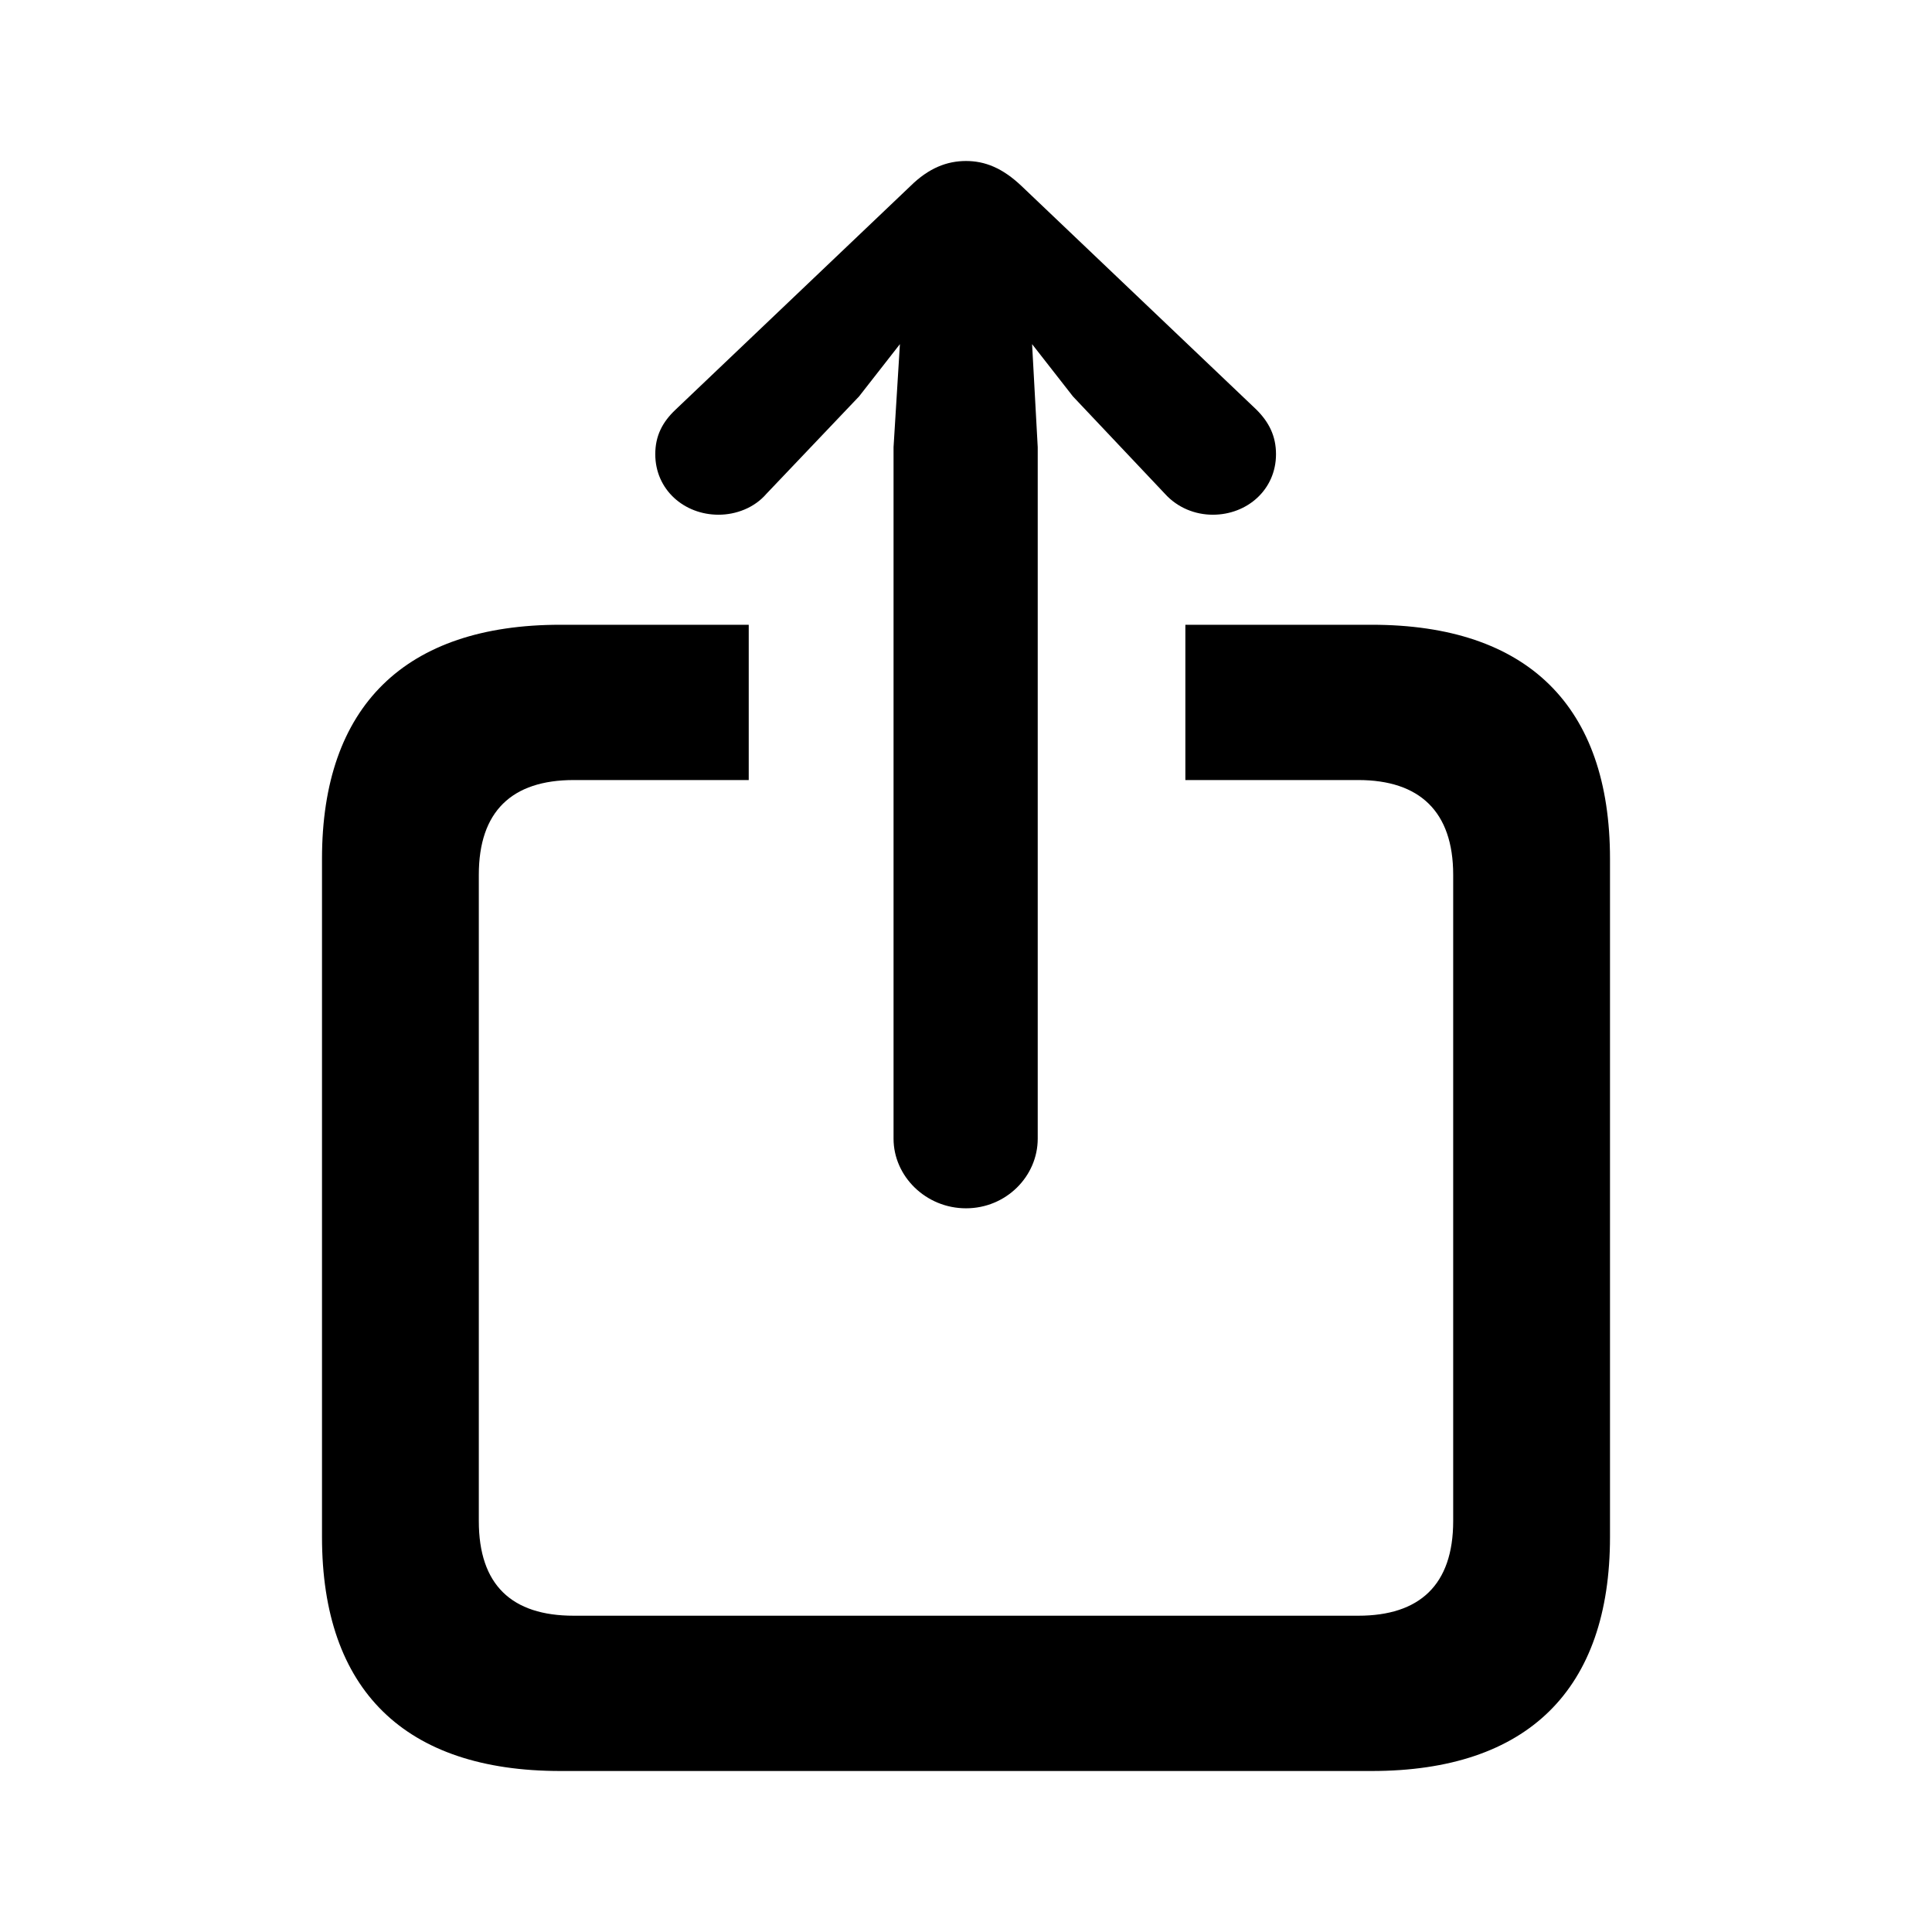 <svg viewBox="0 0 24 24" xmlns="http://www.w3.org/2000/svg"><path d="M12 15.01C12.498 15.01 12.891 14.613 12.891 14.145V5.555L12.821 4.275L13.328 4.924L14.472 6.135C14.629 6.308 14.847 6.394 15.066 6.394C15.493 6.394 15.851 6.083 15.851 5.642C15.851 5.417 15.764 5.244 15.607 5.088L12.69 2.311C12.454 2.087 12.236 2 12 2C11.764 2 11.537 2.087 11.31 2.311L8.393 5.088C8.227 5.244 8.14 5.417 8.14 5.642C8.14 6.083 8.498 6.394 8.926 6.394C9.144 6.394 9.371 6.308 9.52 6.135L10.672 4.924L11.179 4.275L11.1 5.555V14.145C11.1 14.613 11.502 15.01 12 15.01ZM6.961 22H17.039C18.978 22 20 20.988 20 19.093V10.668C20 8.773 18.978 7.761 17.039 7.761H14.725V9.69H16.873C17.633 9.69 18.052 10.08 18.052 10.867V18.895C18.052 19.69 17.633 20.071 16.873 20.071H7.127C6.358 20.071 5.948 19.69 5.948 18.895V10.867C5.948 10.08 6.358 9.69 7.127 9.69H9.301V7.761H6.961C5.031 7.761 4 8.773 4 10.668V19.093C4 20.997 5.031 22 6.961 22Z"/></svg>